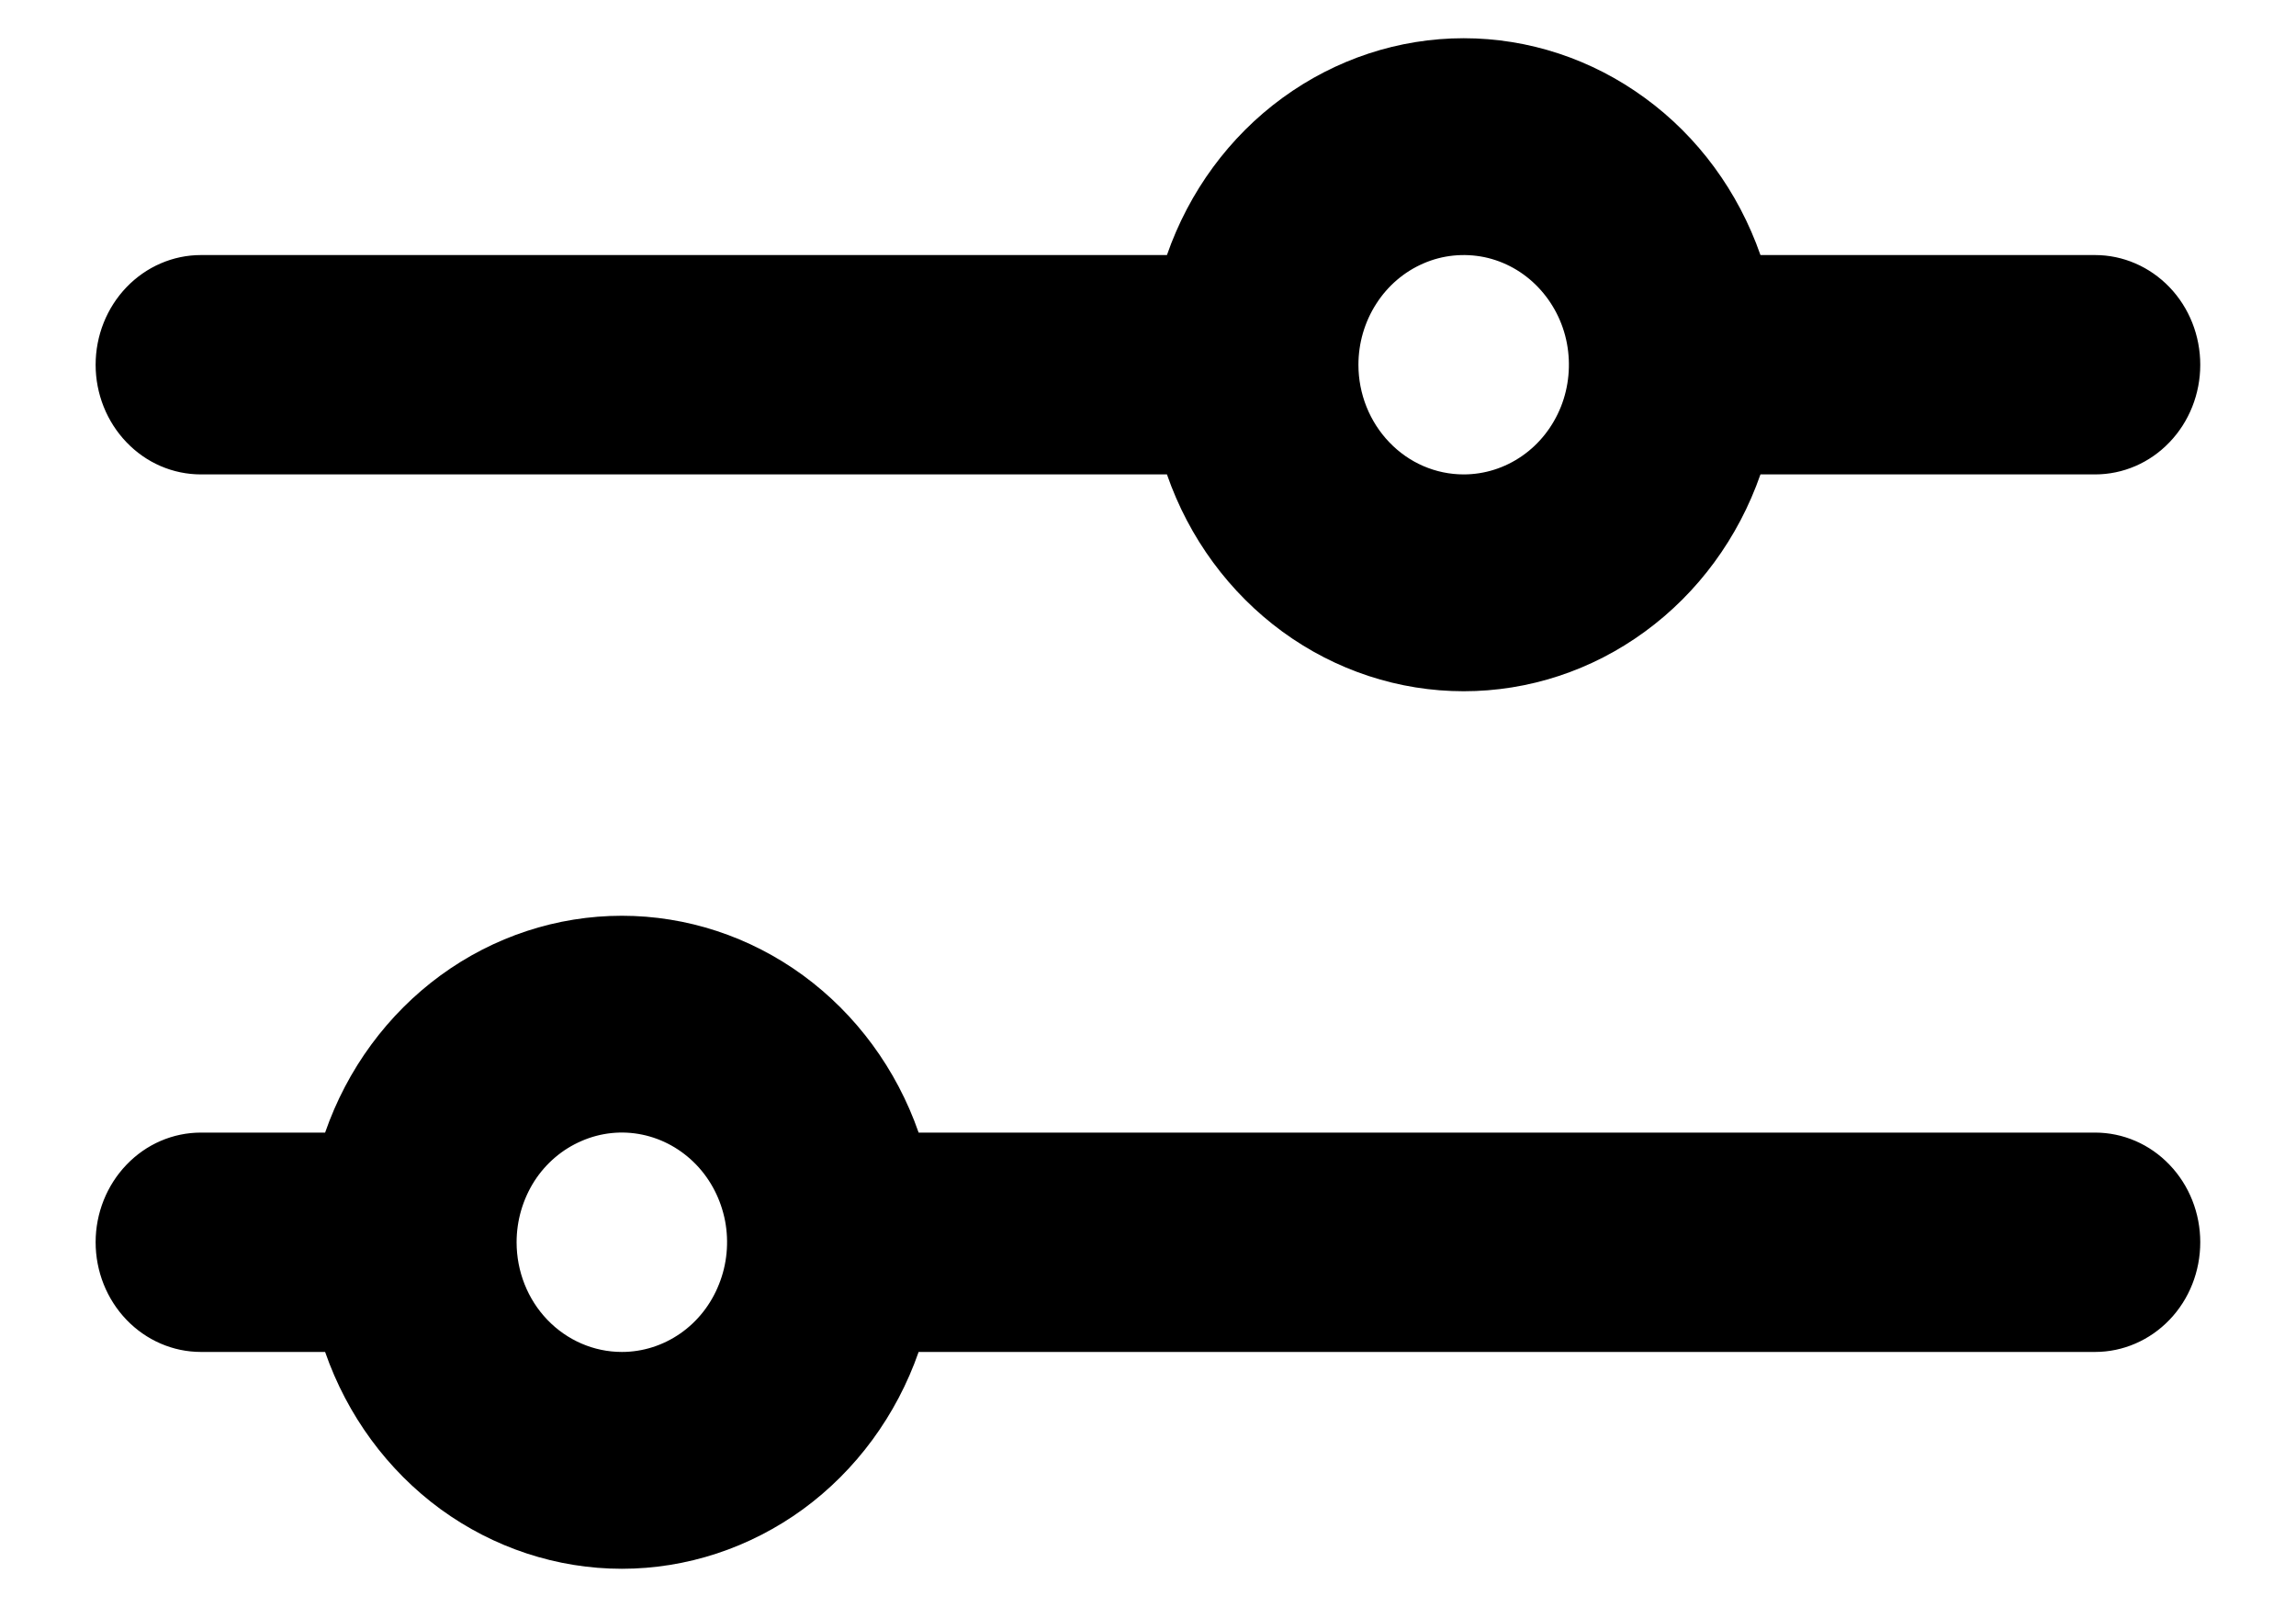 <svg width="20" height="14" viewBox="0 0 20 14" fill="none" xmlns="http://www.w3.org/2000/svg">
<path d="M8.002 11.778L18.25 11.778C18.493 11.778 18.726 11.677 18.898 11.498C19.07 11.319 19.166 11.076 19.166 10.822C19.166 10.569 19.07 10.326 18.898 10.147C18.726 9.967 18.493 9.867 18.25 9.867L8.002 9.867C7.809 9.313 7.457 8.835 6.995 8.497C6.532 8.159 5.981 7.978 5.417 7.978C4.852 7.978 4.301 8.159 3.838 8.497C3.376 8.835 3.024 9.313 2.832 9.867L1.75 9.867C1.507 9.867 1.274 9.967 1.102 10.147C0.93 10.326 0.833 10.569 0.833 10.822C0.833 11.076 0.93 11.319 1.102 11.498C1.274 11.677 1.507 11.778 1.75 11.778L2.832 11.778C3.024 12.331 3.376 12.81 3.838 13.148C4.301 13.485 4.852 13.667 5.417 13.667C5.981 13.667 6.532 13.485 6.995 13.148C7.457 12.81 7.809 12.331 8.002 11.778ZM4.5 10.822C4.5 10.633 4.554 10.449 4.654 10.291C4.755 10.134 4.898 10.012 5.066 9.94C5.233 9.867 5.418 9.848 5.595 9.885C5.773 9.922 5.936 10.013 6.065 10.147C6.193 10.28 6.28 10.451 6.316 10.636C6.351 10.821 6.333 11.014 6.263 11.188C6.194 11.363 6.077 11.512 5.926 11.617C5.775 11.722 5.598 11.778 5.417 11.778C5.173 11.778 4.94 11.677 4.768 11.498C4.596 11.319 4.5 11.076 4.5 10.822ZM15.335 4.133L18.25 4.133C18.493 4.133 18.726 4.033 18.898 3.853C19.07 3.674 19.166 3.431 19.166 3.178C19.166 2.924 19.07 2.681 18.898 2.502C18.726 2.323 18.493 2.222 18.25 2.222L15.335 2.222C15.142 1.669 14.791 1.19 14.328 0.853C13.866 0.515 13.315 0.333 12.75 0.333C12.185 0.333 11.634 0.515 11.171 0.853C10.709 1.19 10.357 1.669 10.165 2.222C6.879 2.222 5.036 2.222 1.75 2.222C1.507 2.222 1.274 2.323 1.102 2.502C0.93 2.681 0.833 2.924 0.833 3.178C0.833 3.431 0.93 3.674 1.102 3.853C1.274 4.033 1.507 4.133 1.75 4.133L10.165 4.133C10.357 4.687 10.709 5.165 11.171 5.503C11.634 5.841 12.185 6.022 12.75 6.022C13.315 6.022 13.866 5.841 14.328 5.503C14.791 5.165 15.142 4.687 15.335 4.133ZM11.833 3.178C11.833 2.989 11.887 2.804 11.988 2.647C12.088 2.49 12.232 2.367 12.399 2.295C12.566 2.222 12.751 2.204 12.929 2.24C13.107 2.277 13.27 2.368 13.398 2.502C13.526 2.636 13.614 2.806 13.649 2.991C13.684 3.177 13.666 3.369 13.597 3.543C13.527 3.718 13.41 3.867 13.259 3.972C13.108 4.077 12.931 4.133 12.75 4.133C12.507 4.133 12.274 4.033 12.102 3.853C11.93 3.674 11.833 3.431 11.833 3.178Z" fill="currentColor"/>
</svg>
